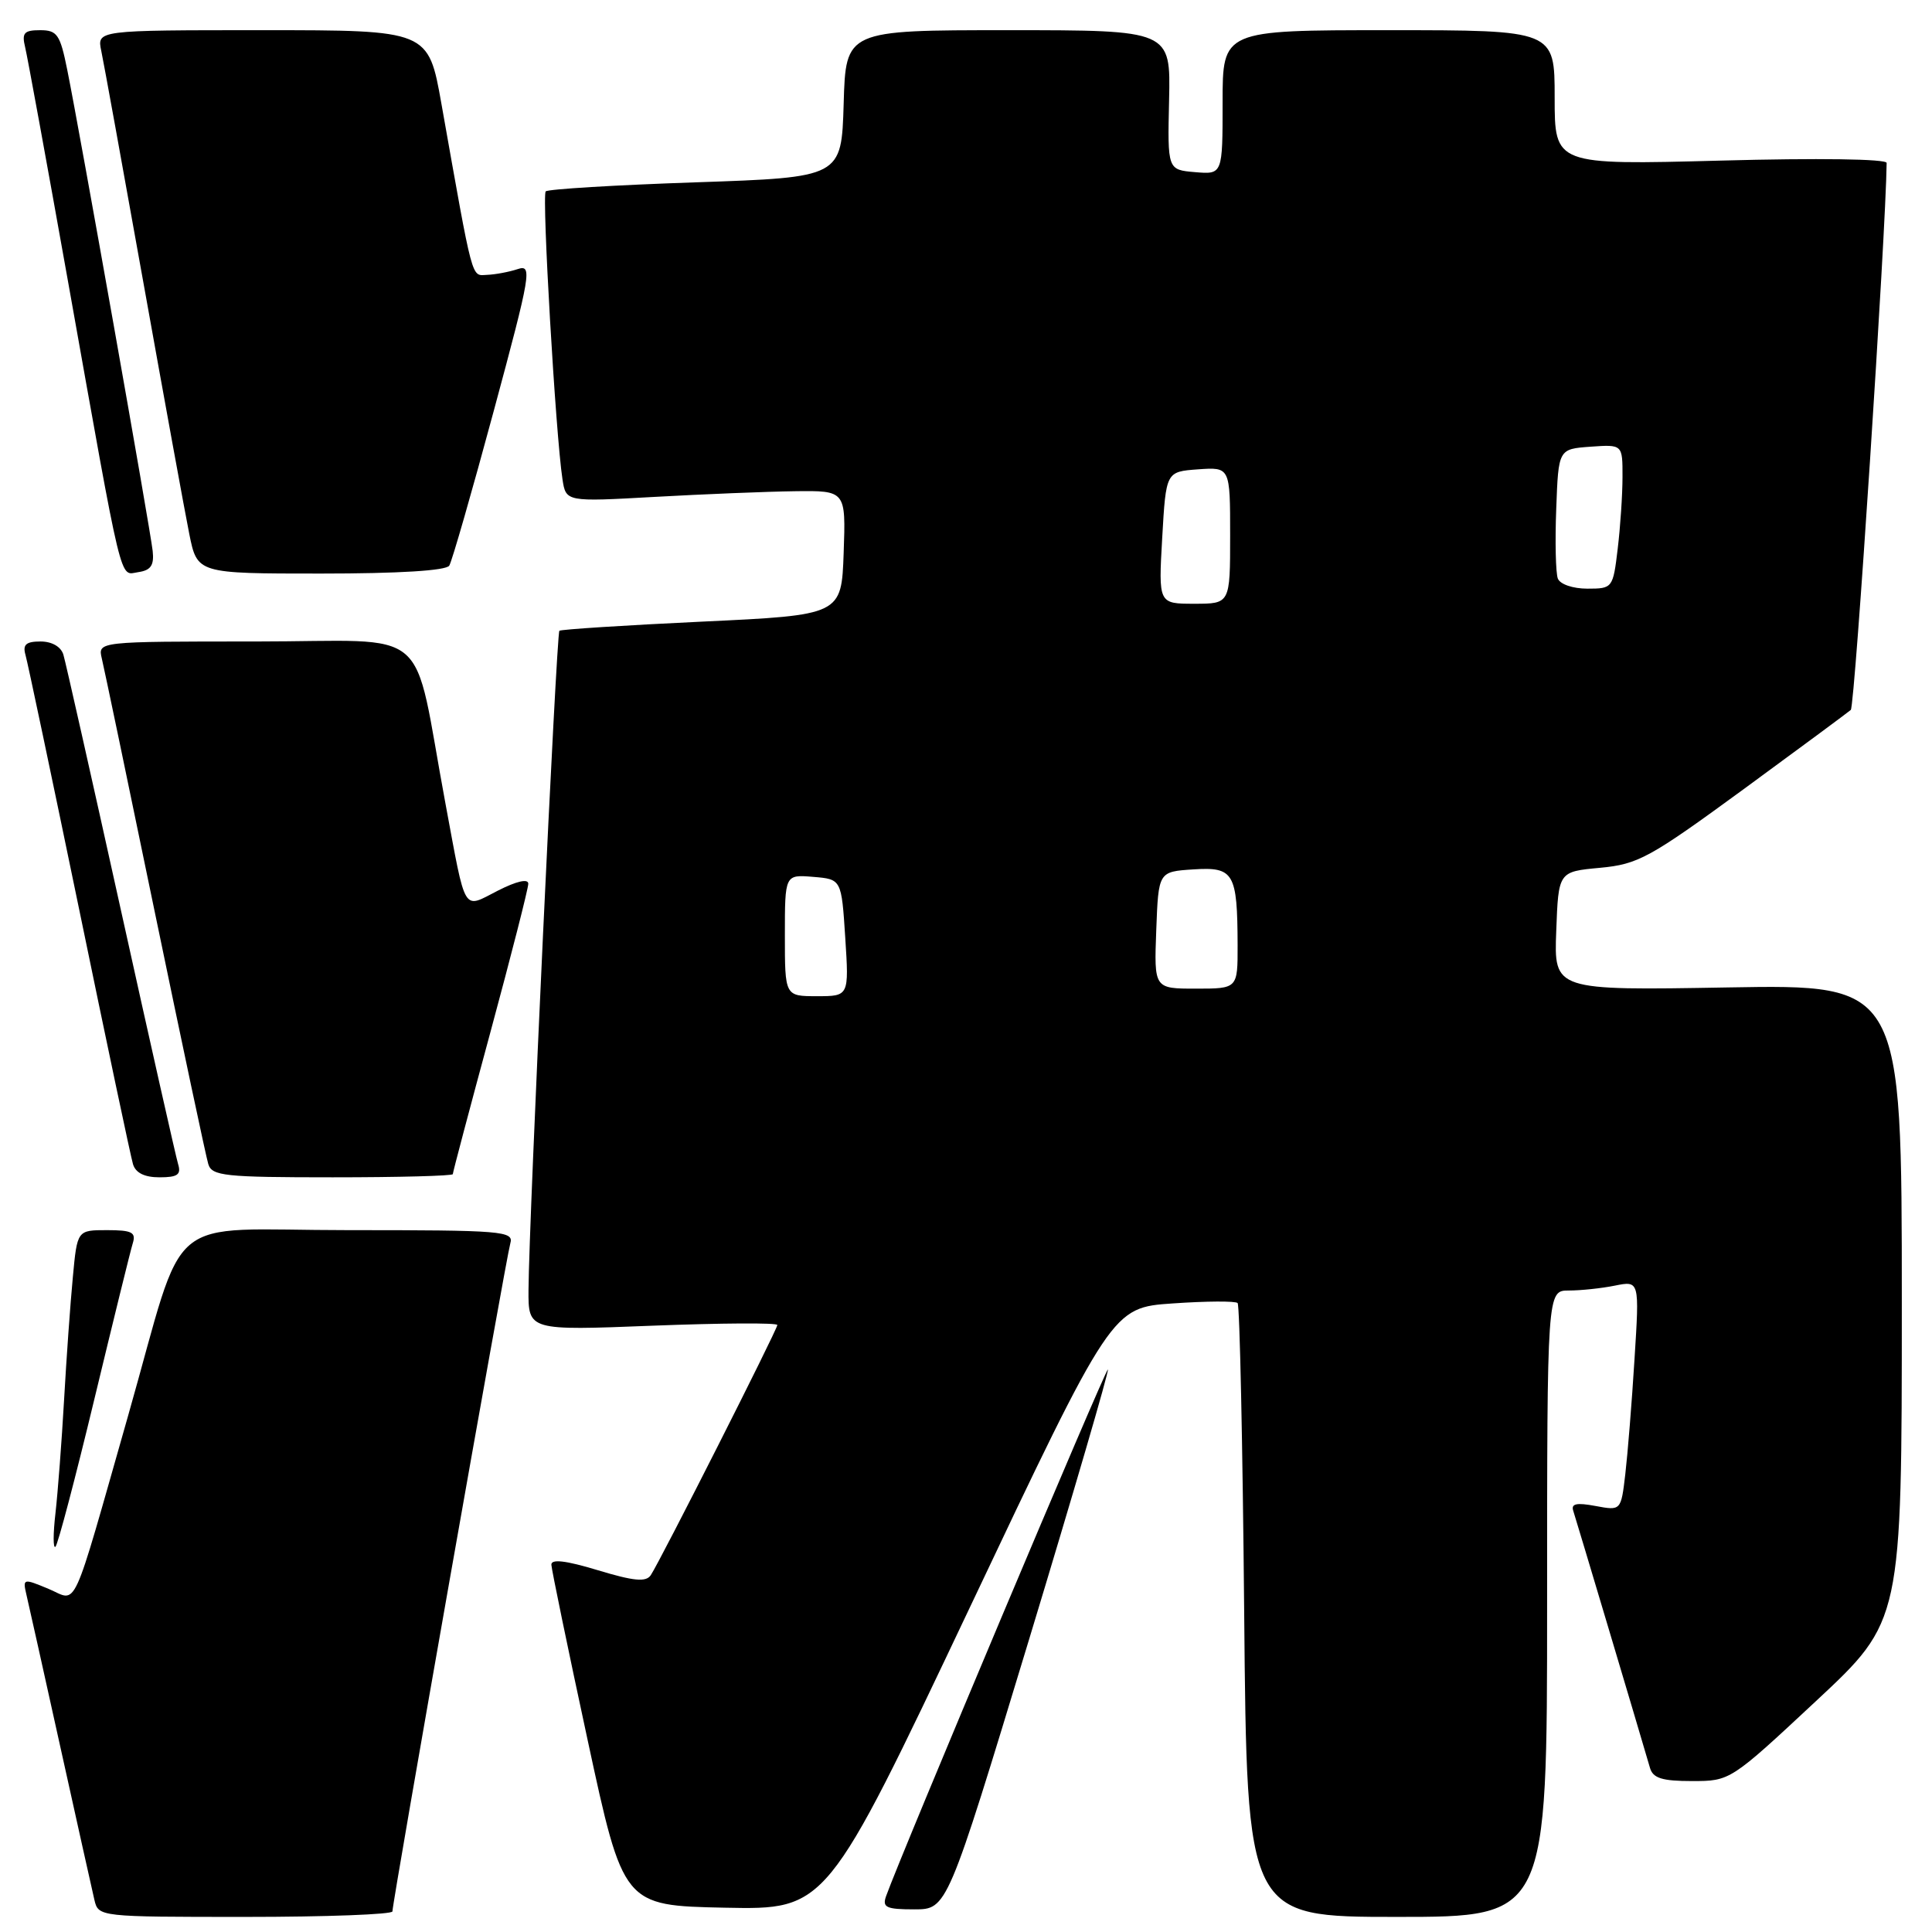<?xml version="1.0" encoding="UTF-8" standalone="no"?>
<!DOCTYPE svg PUBLIC "-//W3C//DTD SVG 1.1//EN" "http://www.w3.org/Graphics/SVG/1.1/DTD/svg11.dtd" >
<svg xmlns="http://www.w3.org/2000/svg" xmlns:xlink="http://www.w3.org/1999/xlink" version="1.1" viewBox="0 0 256 256">
 <g >
 <path fill="currentColor"
d=" M 52.00 253.27 C 52.00 252.01 67.07 166.60 67.62 164.75 C 68.10 163.12 66.62 163.00 46.11 163.00 C 21.25 163.00 24.84 159.97 17.00 187.50 C 9.32 214.45 10.36 212.18 6.45 210.54 C 3.07 209.13 3.00 209.15 3.50 211.30 C 3.79 212.51 5.81 221.60 8.00 231.50 C 10.19 241.40 12.22 250.51 12.51 251.75 C 13.04 253.99 13.14 254.00 32.52 254.00 C 43.23 254.00 52.00 253.67 52.00 253.27 Z  M 205.00 212.50 C 205.00 171.00 205.00 171.00 207.88 171.00 C 209.46 171.00 212.21 170.71 213.99 170.35 C 217.24 169.70 217.24 169.70 216.58 180.10 C 216.23 185.82 215.67 192.68 215.36 195.34 C 214.79 200.18 214.79 200.18 211.41 199.55 C 208.89 199.08 208.14 199.24 208.47 200.21 C 208.83 201.30 217.05 228.83 218.63 234.25 C 219.02 235.62 220.24 236.00 224.20 236.00 C 229.25 236.00 229.29 235.98 240.63 225.40 C 252.00 214.80 252.00 214.80 252.00 172.62 C 252.00 130.44 252.00 130.44 228.96 130.84 C 205.91 131.24 205.91 131.24 206.21 123.37 C 206.50 115.50 206.50 115.50 212.00 114.99 C 217.06 114.52 218.57 113.69 231.00 104.60 C 238.43 99.16 244.83 94.42 245.24 94.07 C 245.78 93.60 249.89 30.81 249.99 21.59 C 250.00 21.06 240.90 20.93 228.00 21.28 C 206.00 21.86 206.00 21.86 206.00 12.93 C 206.00 4.00 206.00 4.00 184.00 4.00 C 162.00 4.00 162.00 4.00 162.00 13.56 C 162.00 23.12 162.00 23.12 158.35 22.81 C 154.70 22.50 154.70 22.50 154.91 13.25 C 155.12 4.00 155.12 4.00 133.60 4.00 C 112.07 4.00 112.07 4.00 111.79 13.75 C 111.50 23.50 111.50 23.50 92.18 24.16 C 81.55 24.52 72.61 25.06 72.31 25.36 C 71.78 25.89 73.63 57.63 74.53 63.50 C 74.99 66.50 74.99 66.50 86.75 65.84 C 93.21 65.48 101.56 65.14 105.29 65.09 C 112.08 65.00 112.08 65.00 111.79 73.25 C 111.50 81.50 111.50 81.50 93.00 82.37 C 82.83 82.85 74.33 83.40 74.12 83.58 C 73.73 83.93 70.09 161.59 70.03 170.91 C 70.00 176.31 70.00 176.31 86.50 175.66 C 95.57 175.31 103.00 175.26 103.00 175.57 C 103.00 176.17 87.53 206.75 86.23 208.72 C 85.60 209.66 84.00 209.51 79.21 208.06 C 74.95 206.77 73.02 206.55 73.06 207.34 C 73.09 207.98 75.24 218.40 77.85 230.50 C 82.59 252.50 82.59 252.50 96.05 252.78 C 109.52 253.05 109.52 253.05 128.43 213.16 C 147.33 173.26 147.33 173.26 155.41 172.71 C 159.85 172.40 163.72 172.38 163.99 172.66 C 164.27 172.94 164.66 191.35 164.86 213.58 C 165.22 254.00 165.22 254.00 185.11 254.00 C 205.00 254.00 205.00 254.00 205.00 212.50 Z  M 136.31 217.39 C 142.25 197.80 146.97 181.64 146.80 181.47 C 146.55 181.22 119.38 245.72 117.41 251.25 C 116.88 252.74 117.42 253.00 121.14 253.00 C 125.50 253.00 125.50 253.00 136.31 217.39 Z  M 12.49 185.45 C 15.00 175.03 17.29 165.71 17.59 164.75 C 18.05 163.29 17.49 163.00 14.18 163.00 C 10.23 163.00 10.23 163.00 9.65 169.25 C 9.32 172.69 8.80 180.00 8.49 185.50 C 8.18 191.00 7.66 197.75 7.35 200.50 C 7.03 203.25 7.03 205.25 7.35 204.95 C 7.67 204.65 9.98 195.88 12.49 185.45 Z  M 23.60 154.25 C 23.31 153.29 19.89 138.10 16.00 120.50 C 12.11 102.90 8.69 87.71 8.40 86.75 C 8.08 85.69 6.88 85.00 5.37 85.00 C 3.46 85.00 2.99 85.41 3.37 86.75 C 3.65 87.71 6.85 102.90 10.49 120.50 C 14.12 138.10 17.33 153.29 17.62 154.25 C 17.96 155.41 19.14 156.00 21.13 156.00 C 23.53 156.00 24.03 155.65 23.60 154.25 Z  M 60.00 155.58 C 60.00 155.34 62.25 146.85 65.00 136.70 C 67.75 126.54 70.00 117.73 70.00 117.10 C 70.00 116.40 68.46 116.75 65.98 118.01 C 61.25 120.42 61.79 121.31 59.03 106.50 C 54.52 82.28 57.69 85.00 33.91 85.00 C 12.96 85.00 12.96 85.00 13.49 87.25 C 13.79 88.49 16.96 103.67 20.54 121.00 C 24.13 138.32 27.30 153.29 27.60 154.25 C 28.08 155.82 29.76 156.00 44.07 156.00 C 52.83 156.00 60.00 155.81 60.00 155.58 Z  M 20.23 73.00 C 19.93 70.20 10.56 17.41 8.91 9.25 C 7.97 4.57 7.58 4.00 5.32 4.00 C 3.19 4.00 2.87 4.36 3.33 6.25 C 3.63 7.49 6.16 21.32 8.96 37.00 C 16.40 78.69 15.79 76.17 18.33 75.81 C 19.99 75.57 20.44 74.90 20.23 73.00 Z  M 59.53 74.95 C 59.89 74.37 62.54 65.14 65.43 54.43 C 70.36 36.16 70.55 35.01 68.59 35.66 C 67.44 36.04 65.61 36.38 64.53 36.42 C 62.42 36.51 62.75 37.74 58.49 13.75 C 56.76 4.00 56.76 4.00 34.80 4.00 C 12.84 4.00 12.84 4.00 13.42 6.75 C 13.74 8.26 16.25 22.10 19.01 37.50 C 21.77 52.90 24.50 67.86 25.08 70.75 C 26.14 76.00 26.14 76.00 42.51 76.00 C 52.87 76.00 59.12 75.61 59.53 74.95 Z  M 104.00 123.94 C 104.00 115.88 104.00 115.88 107.75 116.19 C 111.50 116.50 111.50 116.50 112.00 124.25 C 112.50 132.00 112.50 132.00 108.25 132.00 C 104.00 132.00 104.00 132.00 104.00 123.94 Z  M 153.21 123.25 C 153.50 115.50 153.50 115.50 158.12 115.20 C 163.50 114.85 163.96 115.64 163.99 125.25 C 164.00 131.00 164.00 131.00 158.46 131.00 C 152.92 131.00 152.92 131.00 153.21 123.25 Z  M 154.00 71.25 C 154.50 62.50 154.50 62.50 158.75 62.19 C 163.00 61.89 163.00 61.89 163.00 70.94 C 163.00 80.00 163.00 80.00 158.25 80.00 C 153.50 80.00 153.50 80.00 154.00 71.25 Z  M 206.42 76.66 C 206.14 75.93 206.04 71.76 206.21 67.41 C 206.50 59.50 206.50 59.50 210.75 59.19 C 215.00 58.89 215.00 58.89 214.99 63.19 C 214.99 65.56 214.70 69.86 214.35 72.75 C 213.73 77.93 213.67 78.00 210.33 78.00 C 208.42 78.00 206.71 77.42 206.42 76.66 Z "/>
</g>
</svg>